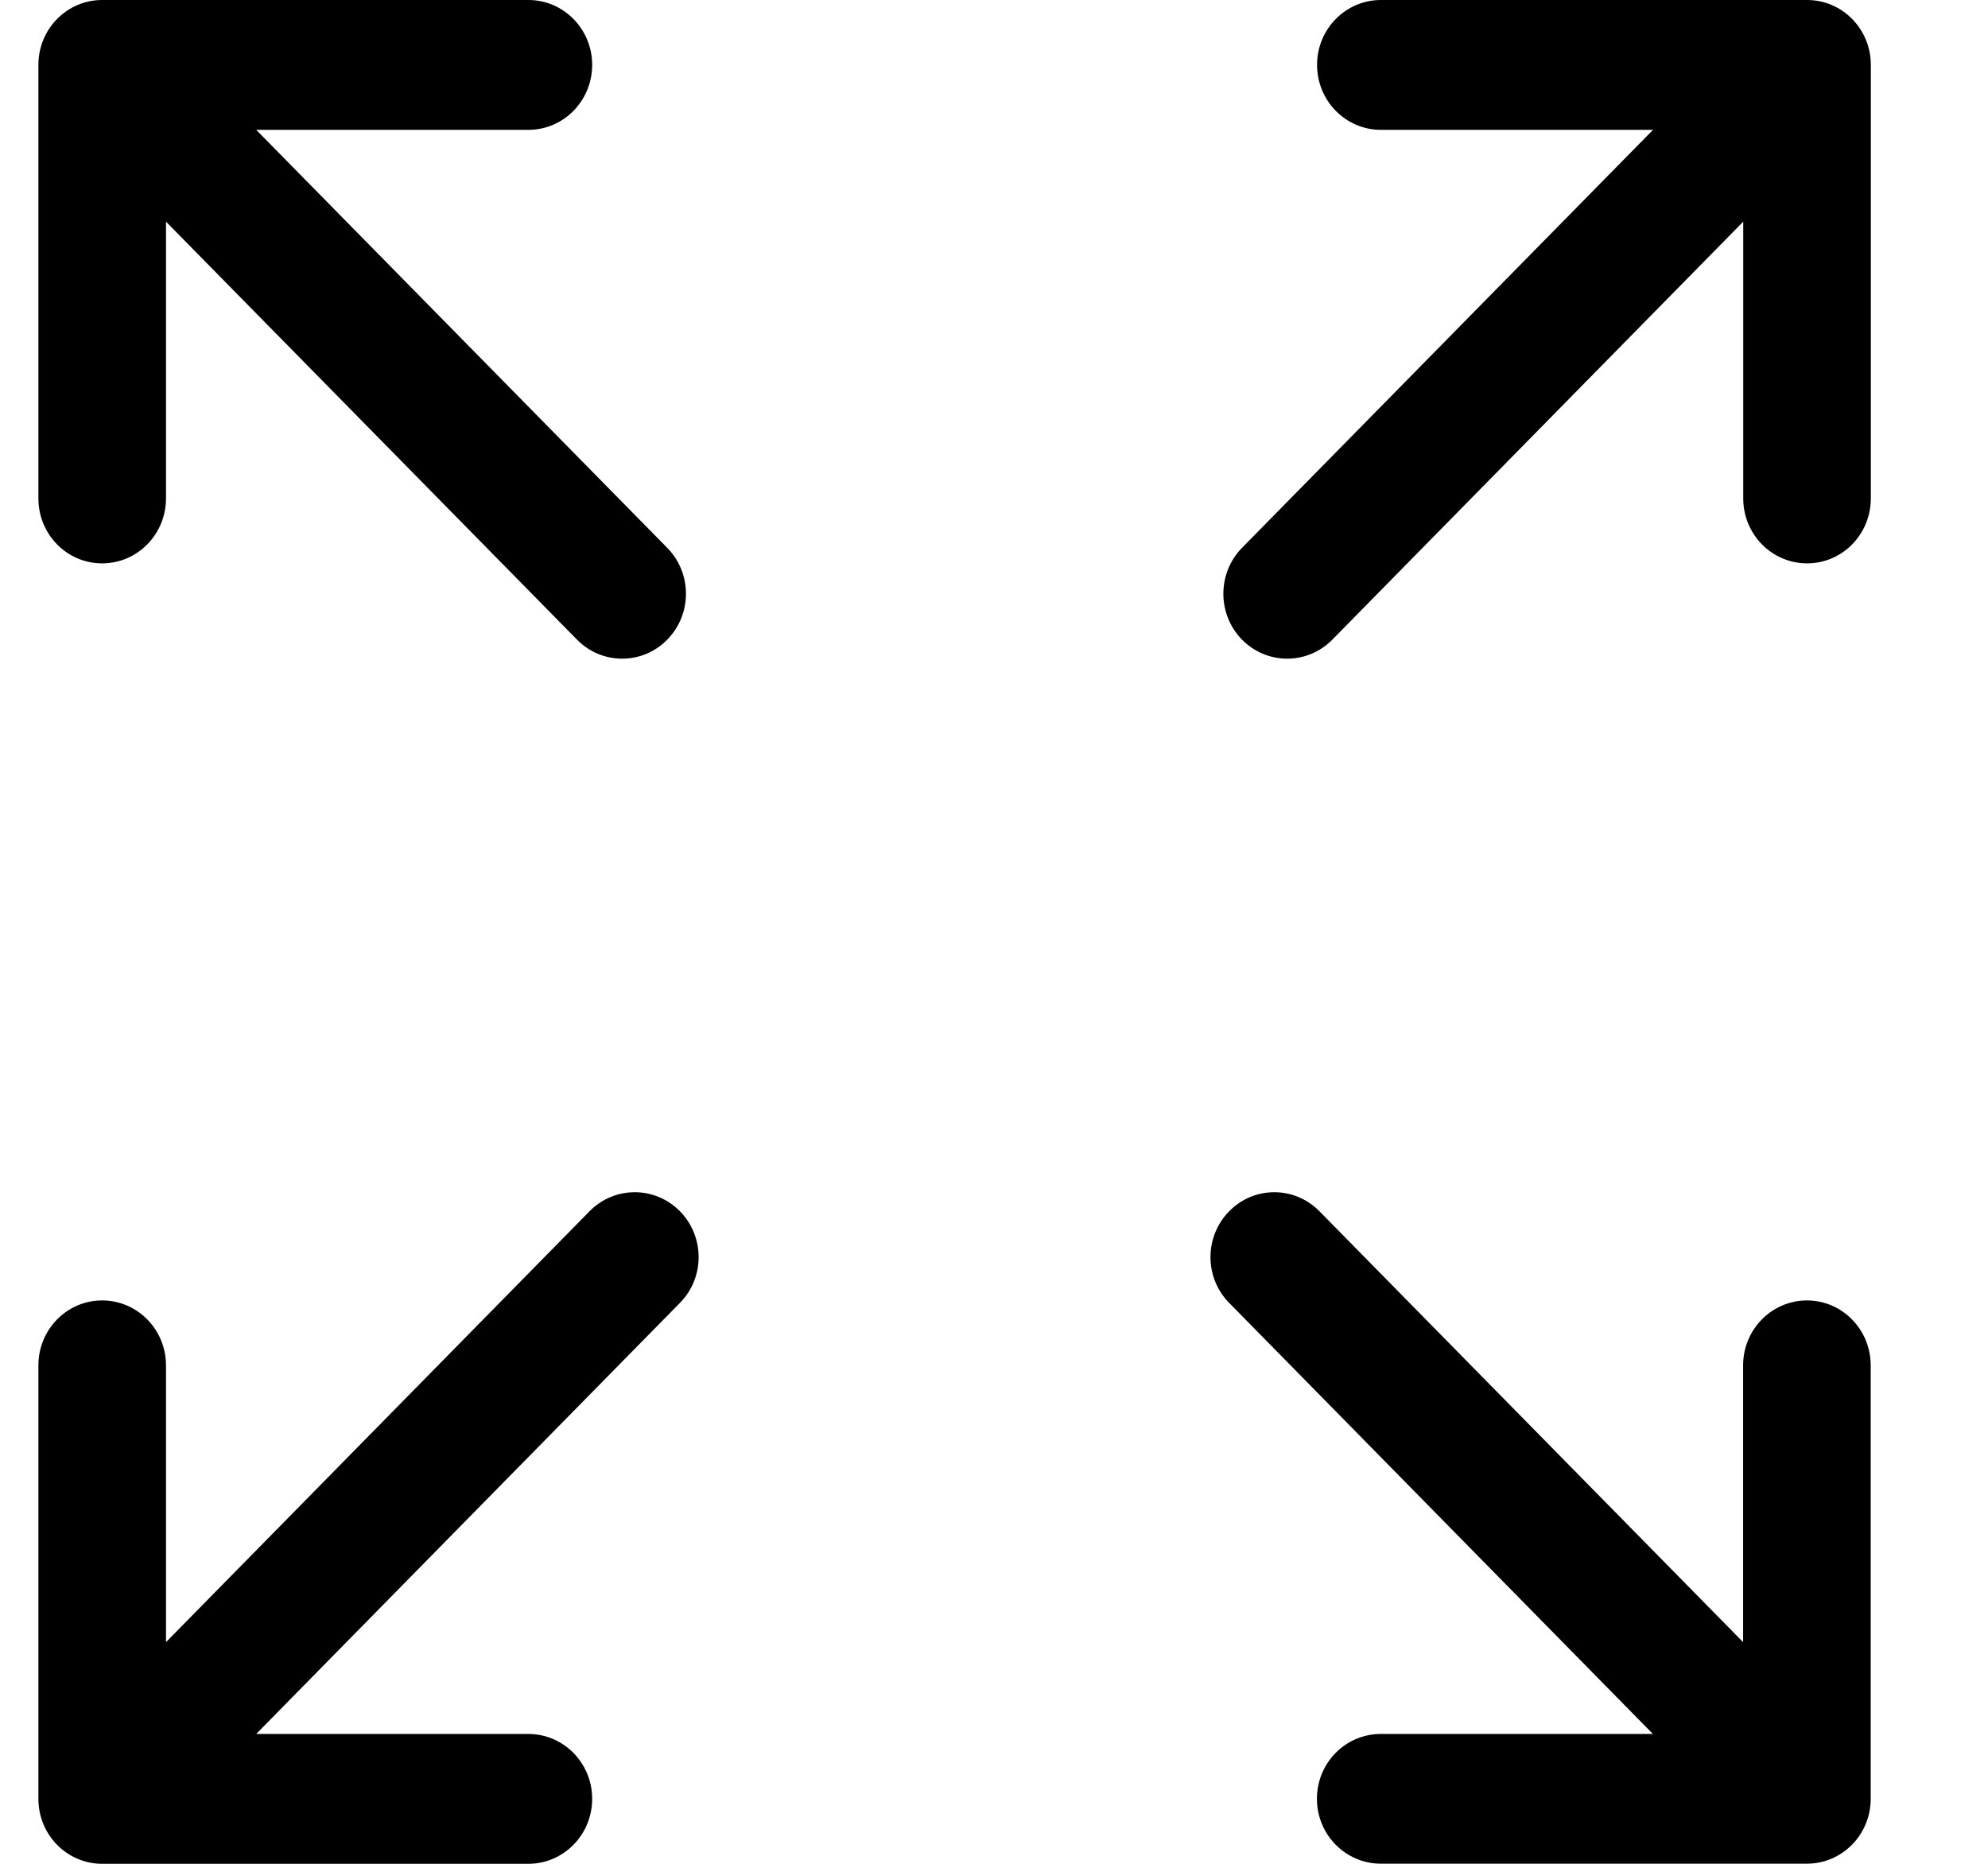 <svg width="16" height="15" viewBox="0 0 16 15" fill="none" xmlns="http://www.w3.org/2000/svg">
<path d="M0.822 4.534C1.106 4.534 1.336 4.3 1.336 4.011V1.784L4.644 5.148C4.744 5.25 4.876 5.301 5.007 5.301C5.139 5.301 5.27 5.25 5.37 5.148C5.571 4.944 5.571 4.613 5.37 4.409L2.062 1.045H4.253C4.536 1.045 4.766 0.811 4.766 0.522C4.766 0.234 4.536 0 4.253 0H0.822C0.538 0 0.309 0.234 0.309 0.522V4.011C0.309 4.3 0.538 4.534 0.822 4.534Z" fill="currentColor"/>
<path d="M14.543 10.466C14.259 10.466 14.029 10.7 14.029 10.989V13.216L10.619 9.748C10.418 9.544 10.093 9.544 9.893 9.748C9.692 9.952 9.692 10.283 9.893 10.486L13.303 13.955H11.113C10.829 13.955 10.599 14.188 10.599 14.477C10.599 14.765 10.829 14.999 11.113 14.999H14.543C14.826 14.999 15.056 14.765 15.056 14.477V10.989C15.056 10.7 14.826 10.466 14.543 10.466Z" fill="currentColor"/>
<path d="M4.745 9.748L1.336 13.216V10.989C1.336 10.7 1.106 10.466 0.822 10.466C0.538 10.466 0.309 10.7 0.309 10.989V14.477C0.309 14.766 0.538 15 0.822 15H4.252C4.536 15 4.766 14.766 4.766 14.477C4.766 14.189 4.536 13.955 4.252 13.955H2.062L5.472 10.486C5.673 10.283 5.673 9.952 5.472 9.748C5.271 9.544 4.946 9.544 4.745 9.748Z" fill="currentColor"/>
<path d="M14.544 0H11.114C10.83 0 10.6 0.234 10.6 0.522C10.6 0.811 10.83 1.045 11.114 1.045H13.304L9.996 4.409C9.796 4.613 9.796 4.944 9.996 5.148C10.097 5.25 10.228 5.301 10.359 5.301C10.491 5.301 10.622 5.25 10.723 5.148L14.03 1.784V4.011C14.03 4.3 14.26 4.534 14.544 4.534C14.828 4.534 15.057 4.3 15.057 4.011V0.522C15.057 0.234 14.828 0 14.544 0Z" fill="currentColor"/>
</svg>
